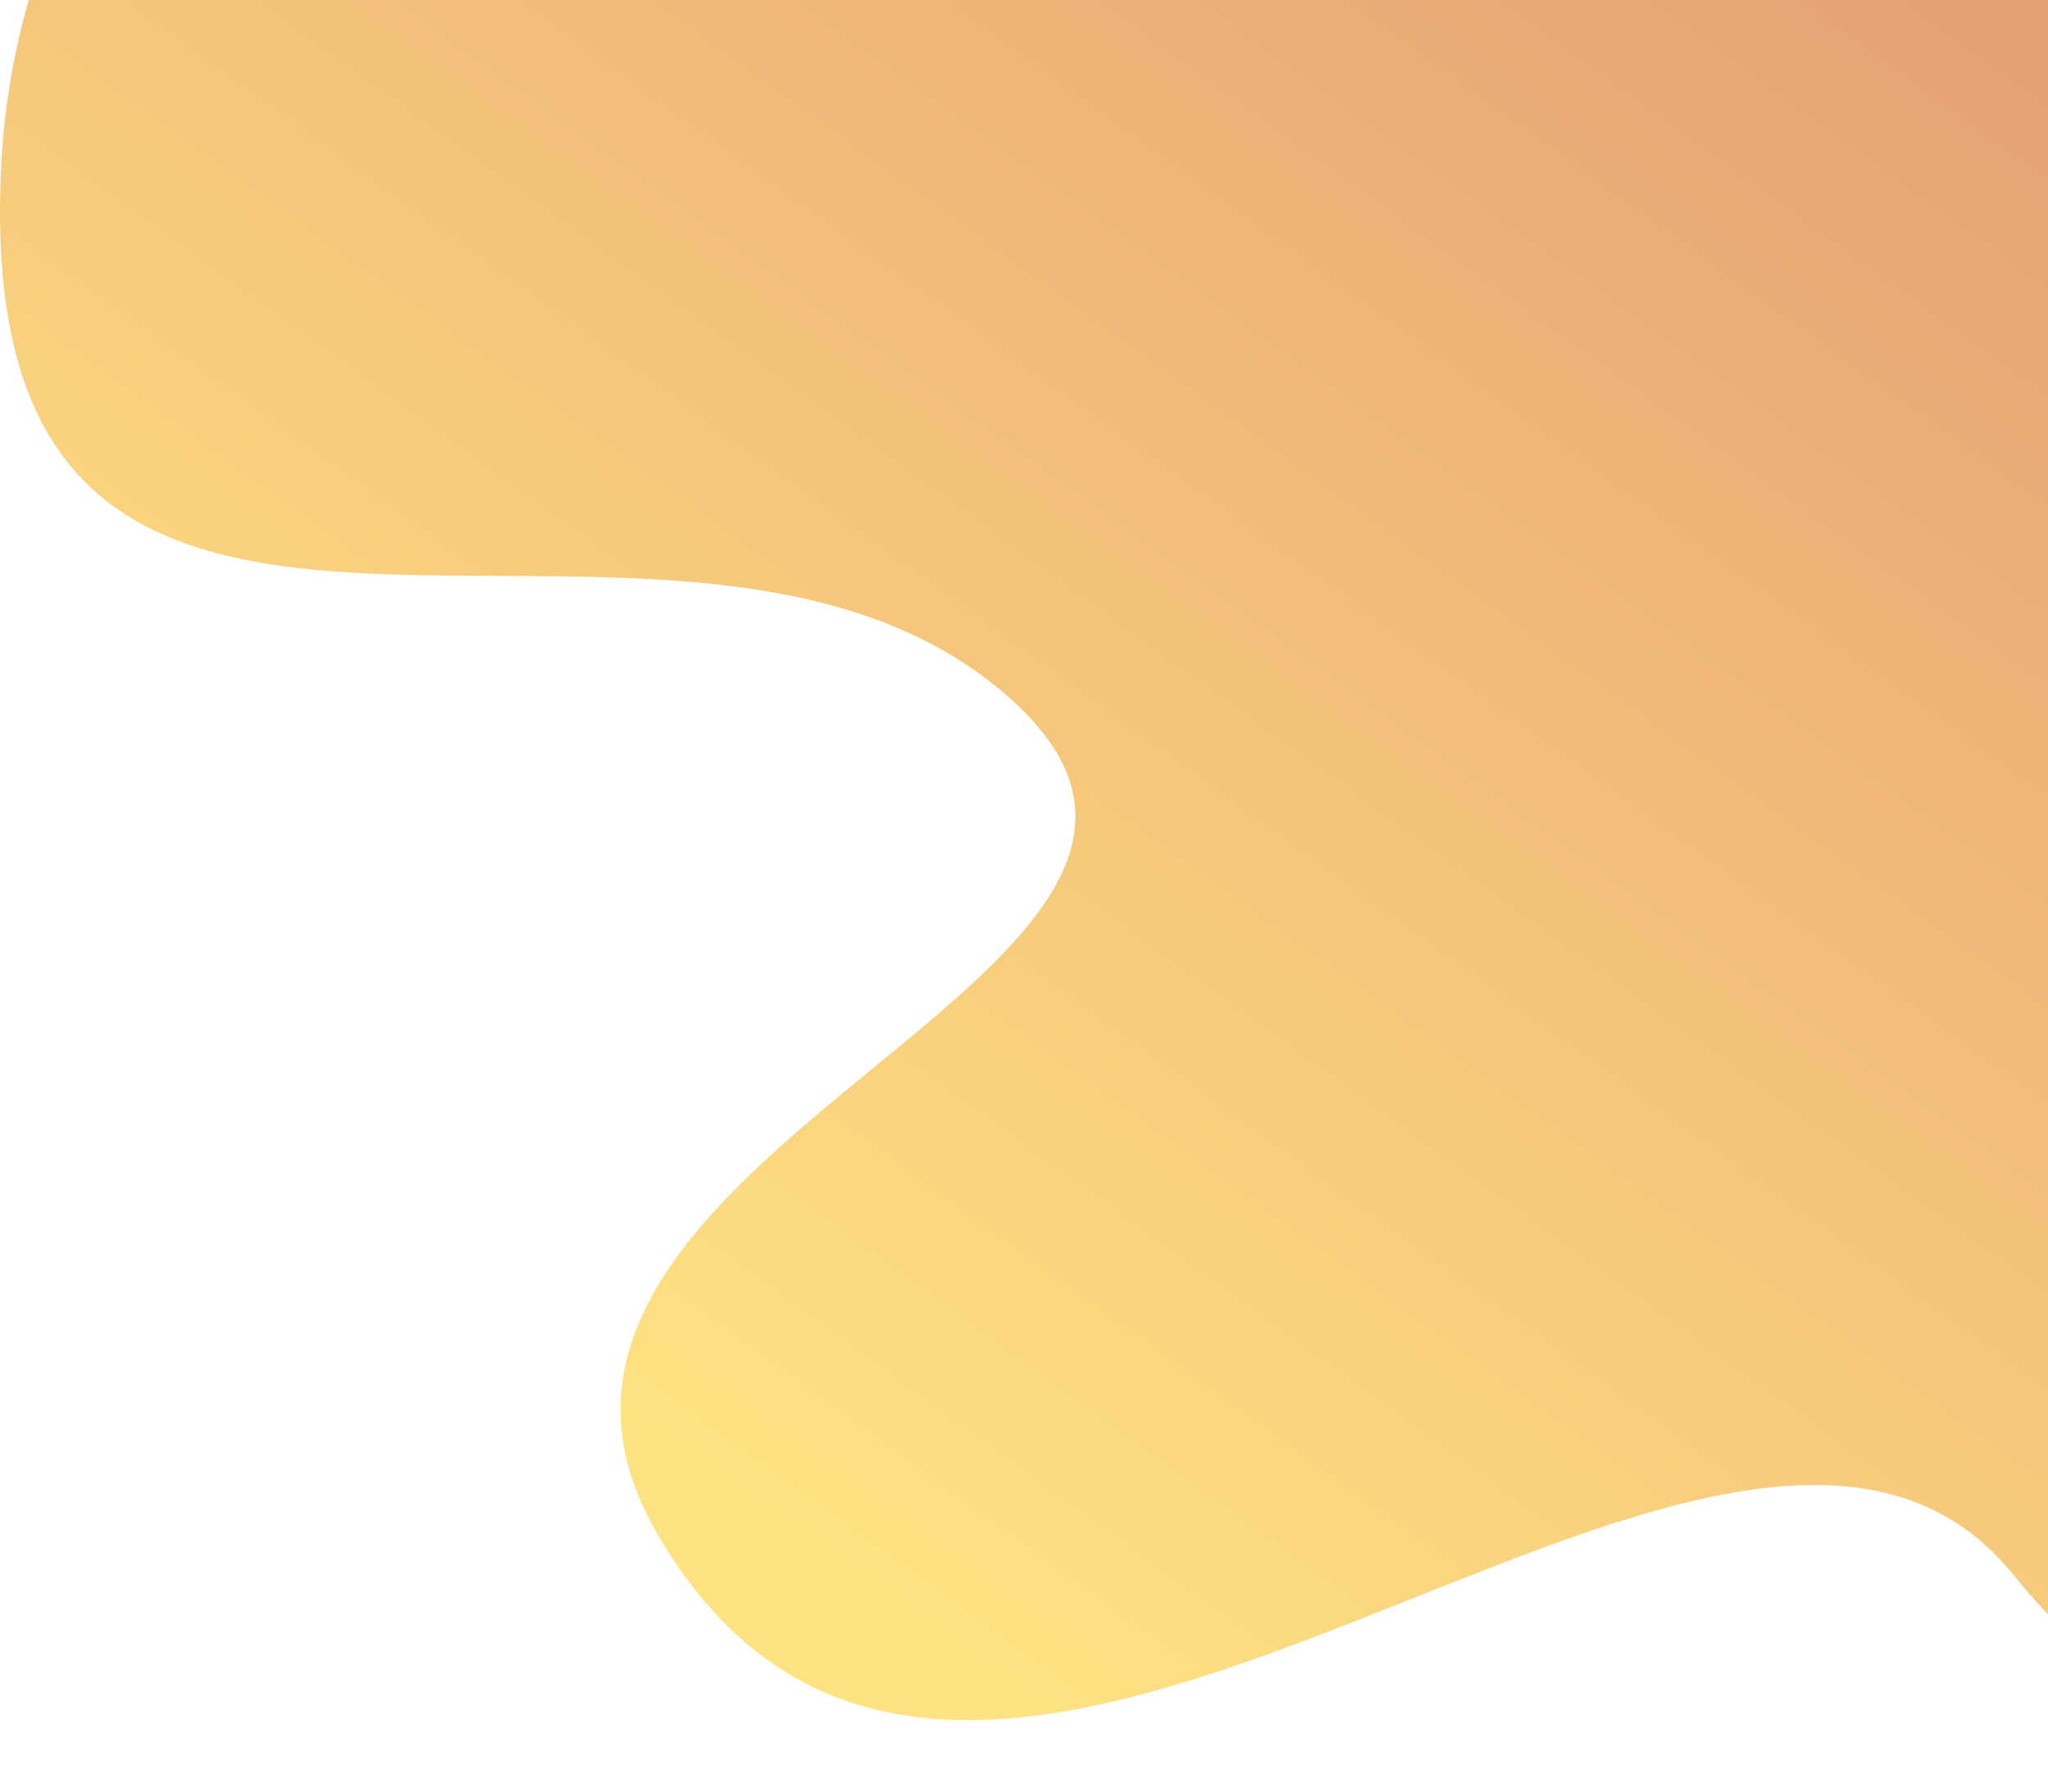 <svg width="792" height="693" viewBox="0 0 792 693" fill="none" xmlns="http://www.w3.org/2000/svg">
<path d="M850.587 -177.864C800.482 -327.864 687.635 -369.571 637.476 -371.675C403.215 -397.817 15.222 -200.4 0.58 61.921C-14.061 324.242 251.922 157.475 385.32 265.648C518.719 373.822 167 443 254 593C376.695 804.543 666.25 471.079 778.5 609C890.75 746.921 1058.01 711.864 987.239 515.349C916.473 318.834 1182.46 331.454 1236.14 209.759C1289.83 88.063 1176.76 61.921 1081.59 61.921C986.426 61.921 913.219 9.637 850.587 -177.864Z" fill="url(#paint0_linear_4_15)"/>
<defs>
<linearGradient id="paint0_linear_4_15" x1="810.5" y1="-94.5" x2="304.5" y2="606" gradientUnits="userSpaceOnUse">
<stop stop-color="#E29771"/>
<stop offset="1" stop-color="#FFE382"/>
</linearGradient>
</defs>
</svg>
